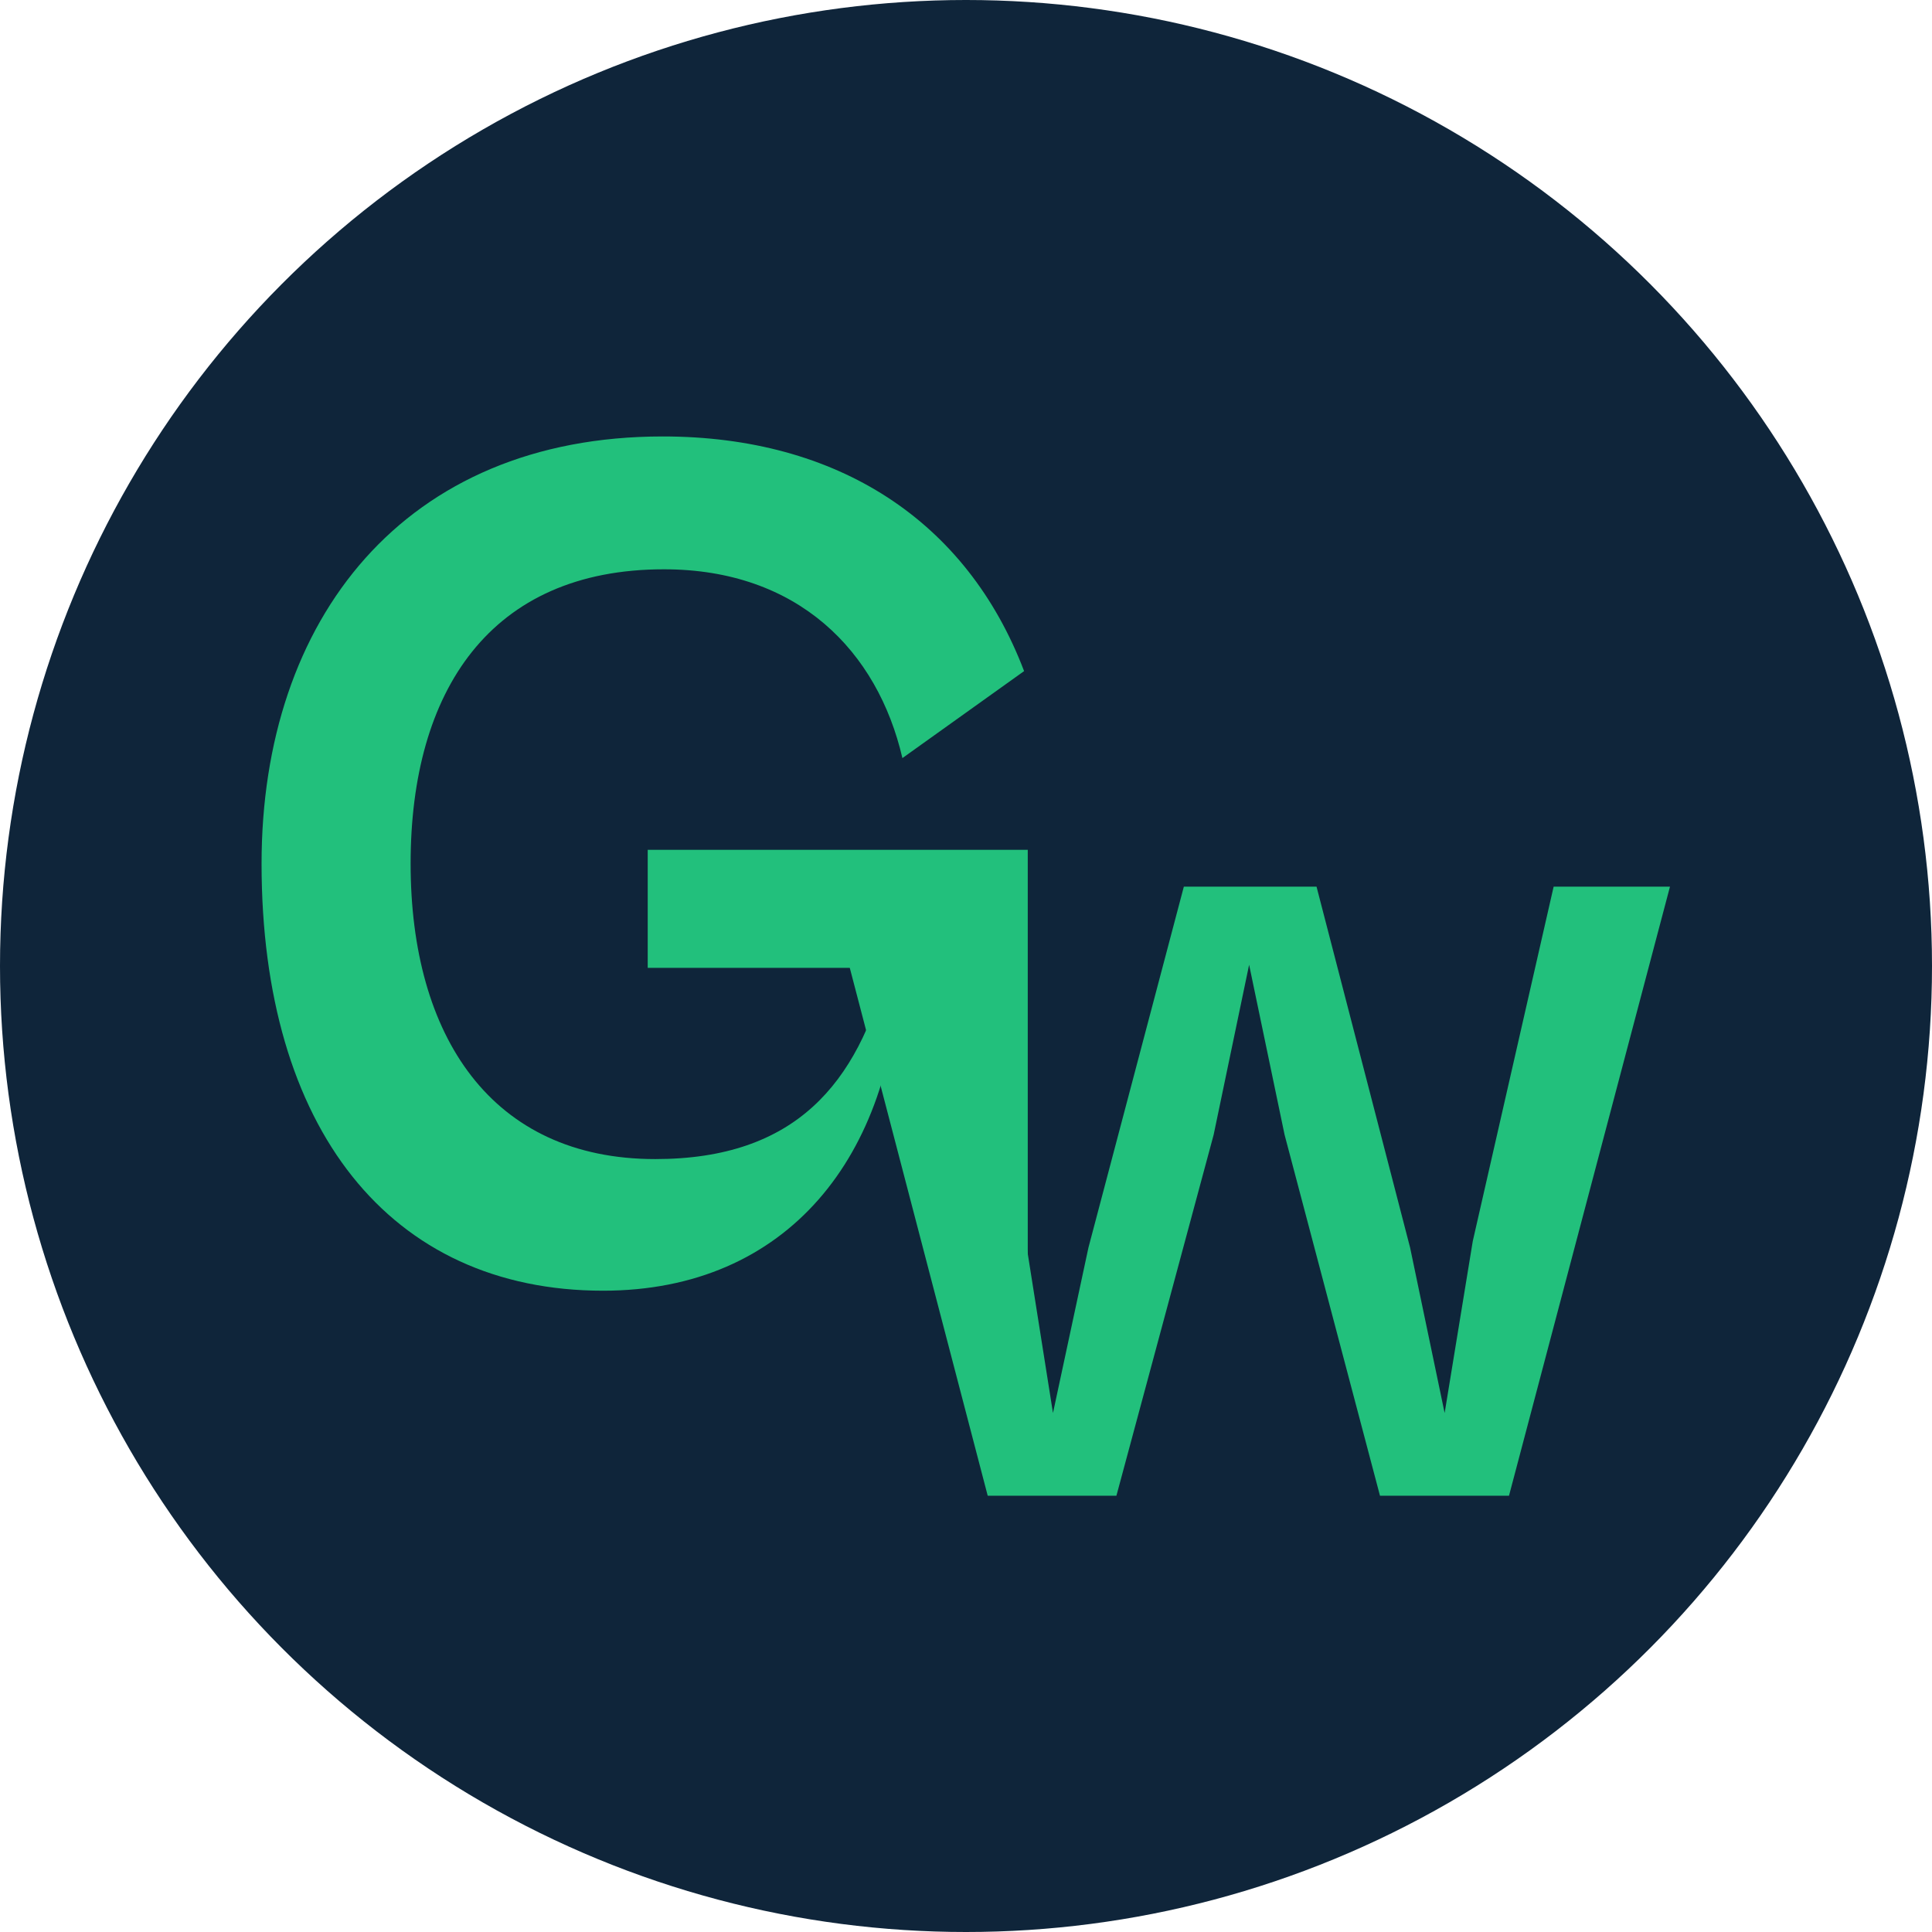 <?xml version="1.0" encoding="UTF-8"?><svg id="Layer_2" xmlns="http://www.w3.org/2000/svg" viewBox="0 0 126.38 126.38"><defs><style>.cls-1{fill:#22c07c;}.cls-2{fill:#0f253a;}</style></defs><g id="Layer_1-2"><circle class="cls-2" cx="63.19" cy="63.19" r="63.19"/><path class="cls-1" d="M17.11,56.49c0-16,9.34-27.94,26.24-27.94,11.45,0,19.9,5.52,23.64,15.35l-7.96,5.69c-1.62-6.99-6.82-12.35-15.6-12.35-11.37,0-16.57,7.96-16.57,19.25s5.28,19.33,16,19.33c9.18,0,13.24-4.95,15.19-12.51h-15.68v-7.72h24.86v28.19h-5.85l-2.52-20.47c-.41,12.27-7.31,21.12-19.41,21.12-13.97,0-22.34-10.64-22.34-27.94Z"/><path class="cls-1" d="M64.61,97.84l-10.41-39.84h7.73l5.17,23.19,1.78,11.24,2.32-10.82,6.24-23.61h8.68l6.12,23.61,2.26,10.82,1.84-11.24,5.29-23.19h7.61l-10.53,39.84h-8.44l-6.24-23.61-2.32-11.12-2.32,11.12-6.36,23.61h-8.44Z"/></g></svg>